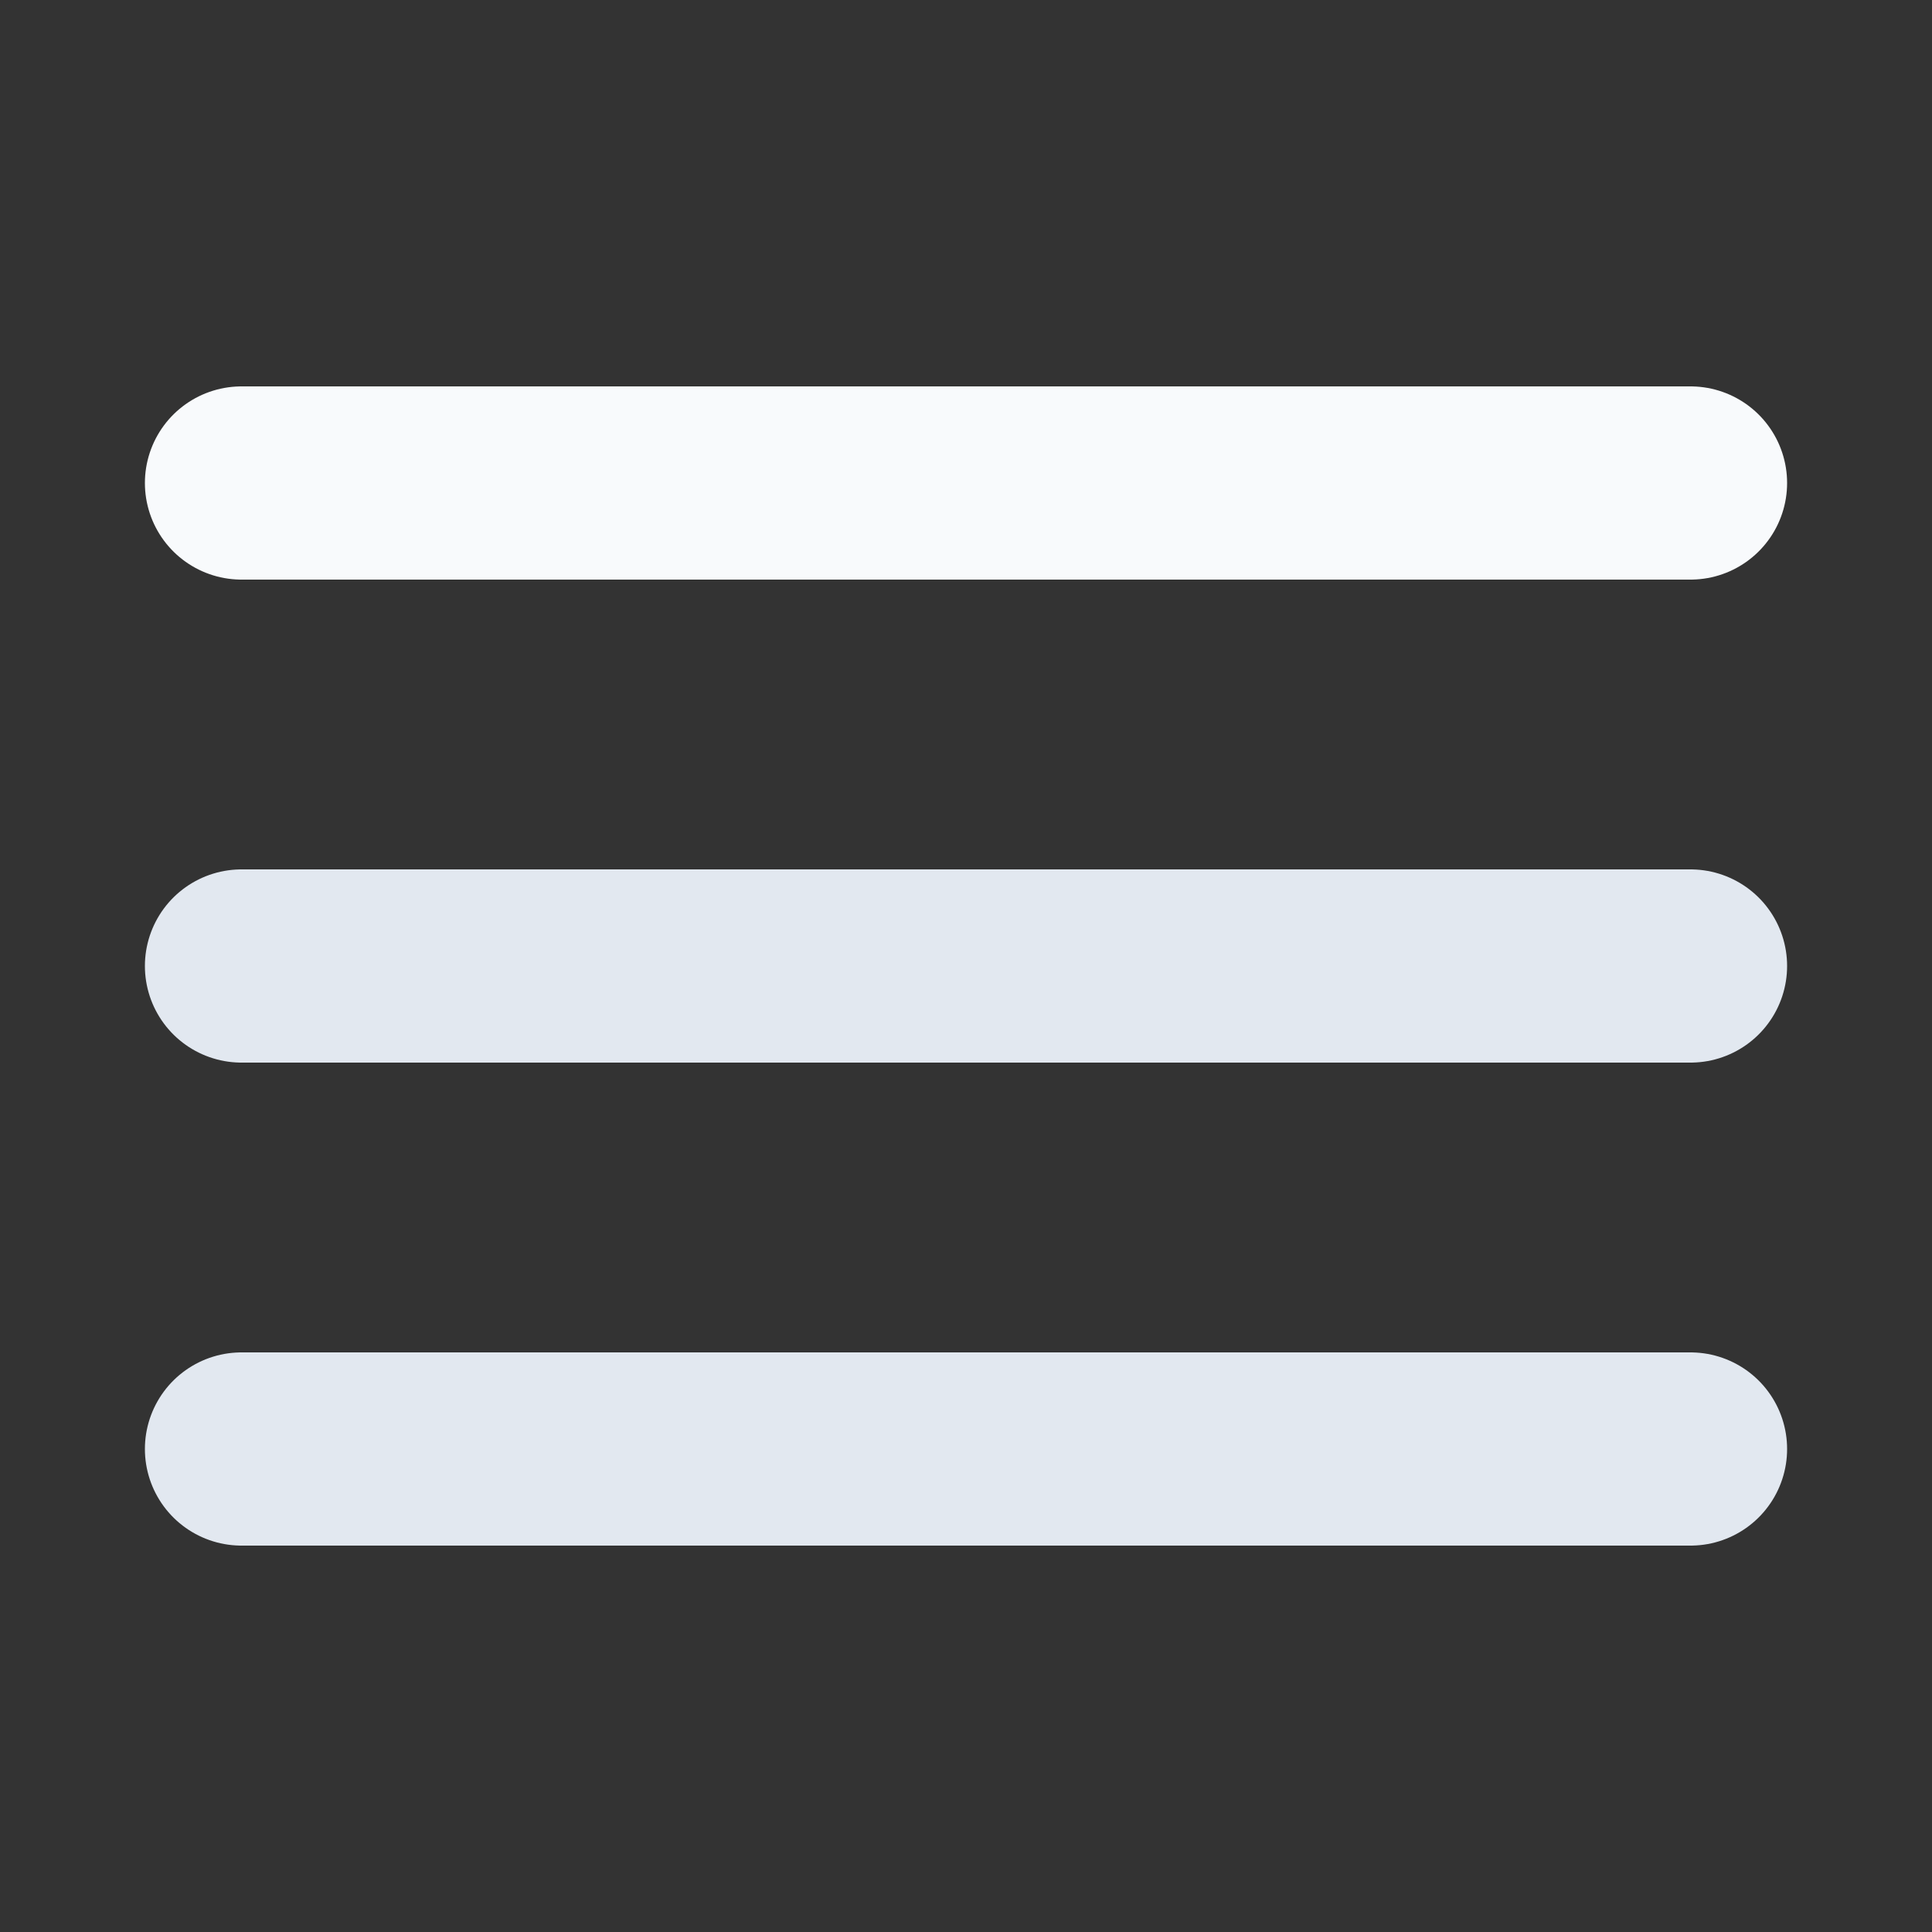 <svg width="20" height="20" viewBox="0 0 20 20" fill="none" xmlns="http://www.w3.org/2000/svg">
<rect x="0" y="0" width="20" height="20" fill="#333333" stroke="none"/>
<path d="M2.5 15H17.5" stroke="#E2E8F0" stroke-width="2" stroke-linecap="round" stroke-linejoin="round"/>
<path d="M2.5 10H17.5" stroke="#E2E8F0" stroke-width="2" stroke-linecap="round" stroke-linejoin="round"/>
<path d="M2.5 5H17.5" stroke="#F8FAFC" stroke-width="2" stroke-linecap="round" stroke-linejoin="round"/>
</svg>
